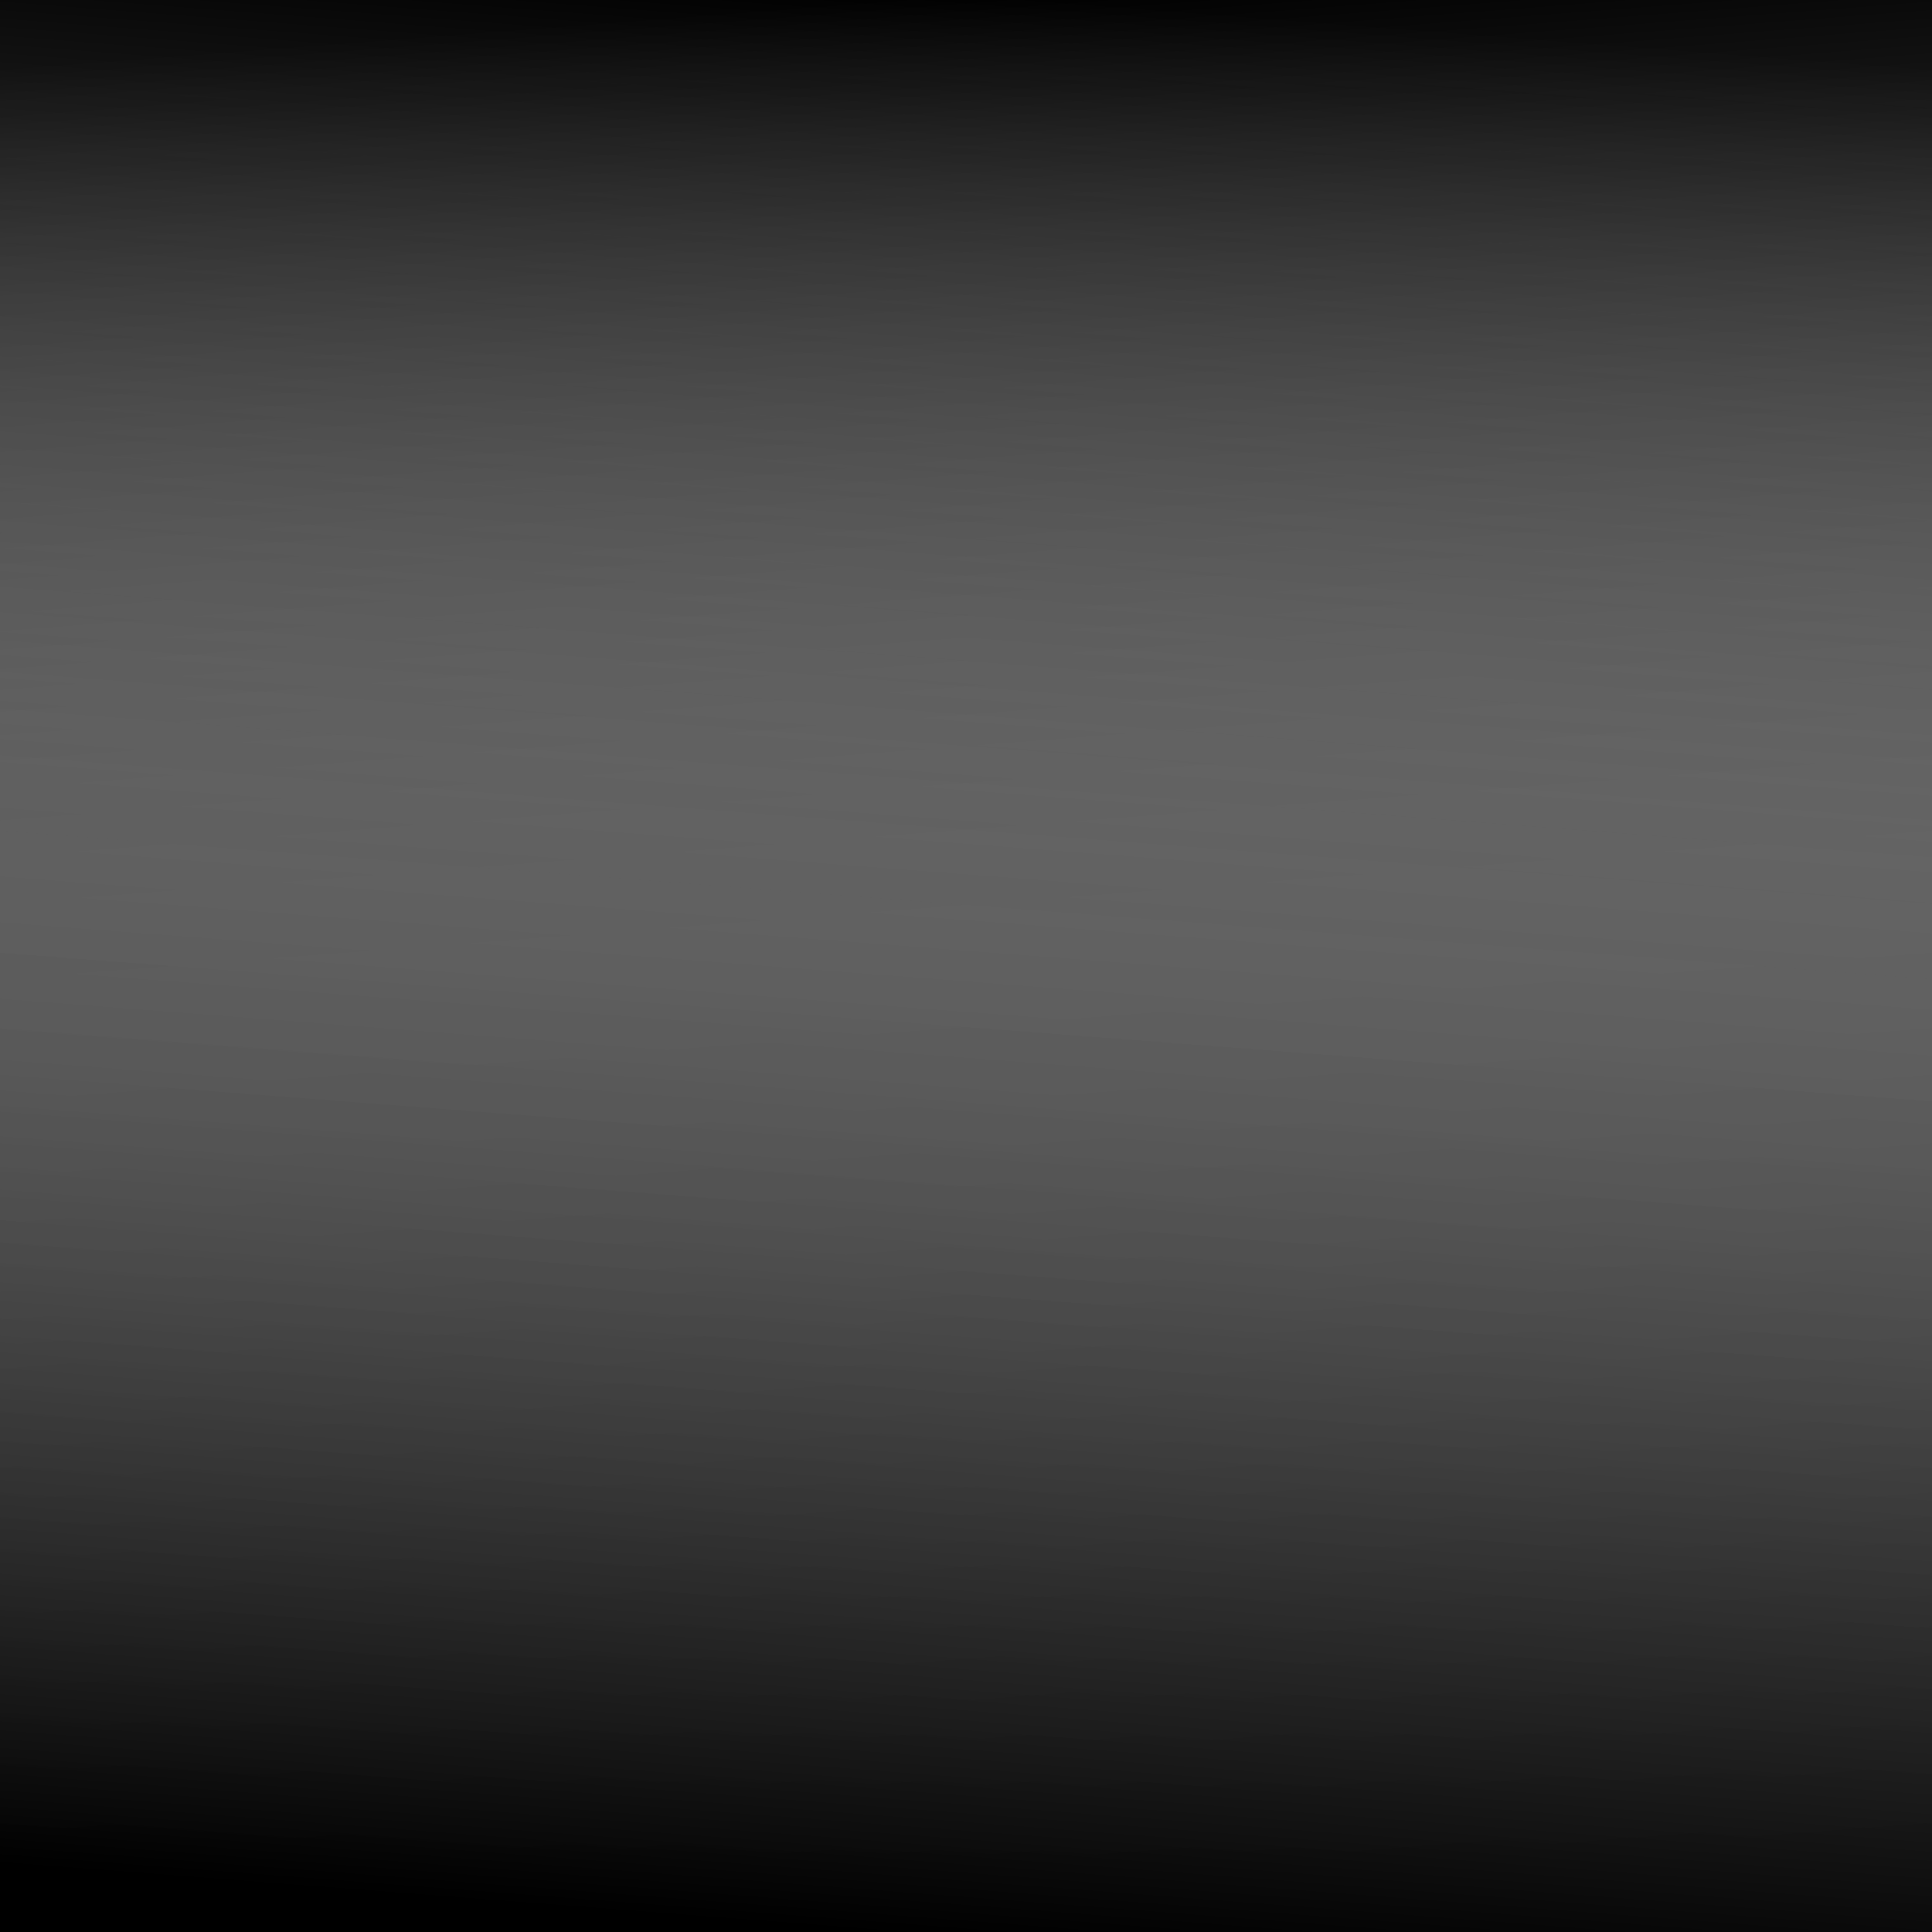 <svg xmlns="http://www.w3.org/2000/svg" version="1.1" xmlns:xlink="http://www.w3.org/1999/xlink"
  xmlns:svgjs="http://svgjs.dev/svgjs" viewBox="0 0 1000 1000" width="1000" height="1000">
  <defs>
    <linearGradient gradientTransform="rotate(-175, 0.5, 0.5)" x1="50%" y1="0%" x2="50%" y2="100%"
      id="gggrain-gradient2">
      <stop stop-color="hsla(25, 20%, 78%, 1.00)" stop-opacity="1" offset="-0%"></stop>
      <stop stop-color="rgba(255,255,255,0)" stop-opacity="0" offset="100%"></stop>
    </linearGradient>
    <linearGradient gradientTransform="rotate(175, 0.5, 0.5)" x1="50%" y1="0%" x2="50%" y2="100%"
      id="gggrain-gradient3">
      <stop stop-color="hsl(61, 12%, 85%)" stop-opacity="1"></stop>
      <stop stop-color="rgba(255,255,255,0)" stop-opacity="0" offset="100%"></stop>
    </linearGradient>
    <filter id="gggrain-filter" x="-20%" y="-20%" width="140%" height="140%" filterUnits="objectBoundingBox"
      primitiveUnits="userSpaceOnUse" color-interpolation-filters="sRGB">
      <feTurbulence type="fractalNoise" baseFrequency="0.54" numOctaves="2" seed="2" stitchTiles="stitch" x="0%" y="0%"
        width="100%" height="100%" result="turbulence"></feTurbulence>
      <feColorMatrix type="saturate" values="0" x="0%" y="0%" width="100%" height="100%" in="turbulence"
        result="colormatrix"></feColorMatrix>
      <feComponentTransfer x="0%" y="0%" width="100%" height="100%" in="colormatrix" result="componentTransfer">
        <feFuncR type="linear" slope="3"></feFuncR>
        <feFuncG type="linear" slope="3"></feFuncG>
        <feFuncB type="linear" slope="3"></feFuncB>
      </feComponentTransfer>
      <feColorMatrix x="0%" y="0%" width="100%" height="100%" in="componentTransfer" result="colormatrix2" type="matrix"
        values="1 0 0 0 0
          0 1 0 0 0
          0 0 1 0 0
          0 0 0 19 -11"></feColorMatrix>
    </filter>
  </defs>
  <g>
    <rect width="100%" height="100%" fill="hsl(352, 11%, 90%)"></rect>
    <rect width="100%" height="100%" fill="url(#gggrain-gradient3)"></rect>
    <rect width="100%" height="100%" fill="url(#gggrain-gradient2)"></rect>
    <rect width="100%" height="100%" fill="transparent" filter="url(#gggrain-filter)" opacity="0.98"
      style="mix-blend-mode: soft-light"></rect>
  </g>
</svg>